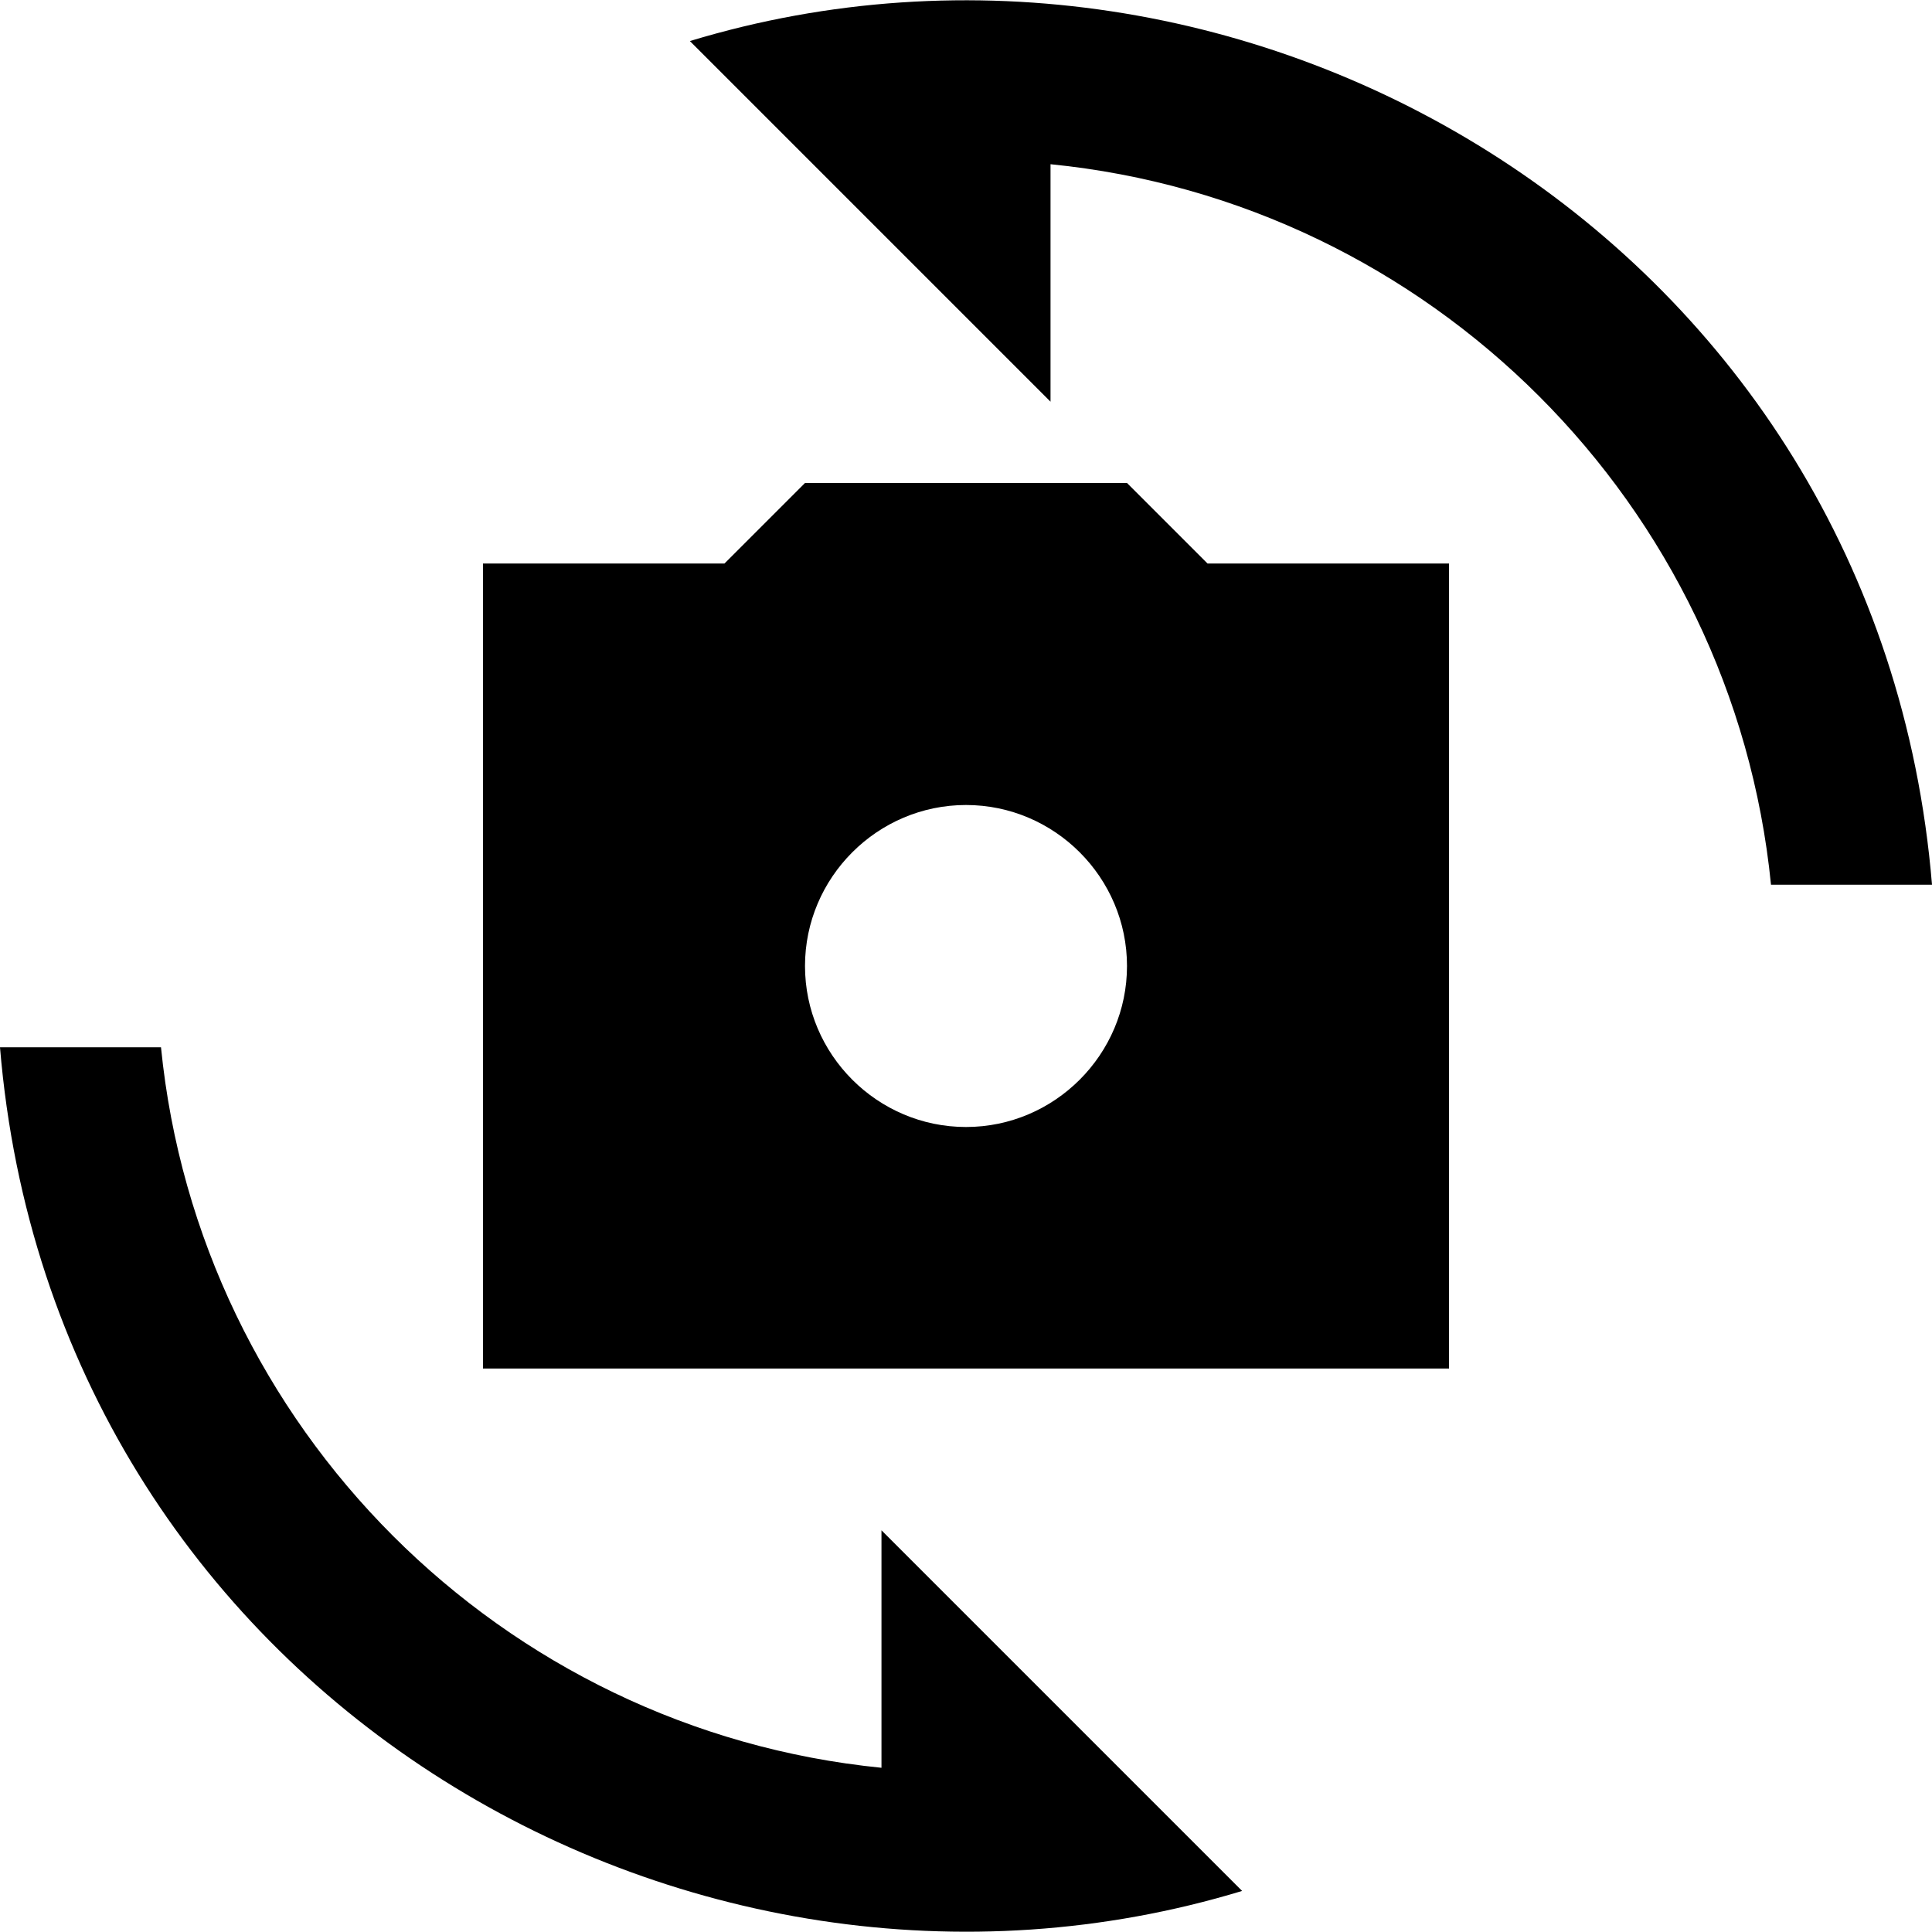 <svg xmlns="http://www.w3.org/2000/svg" viewBox="0 0 24 24"><path d=""/><path d="M14 6h-4L9 7H6v10h12V7h-3l-1-1zm-2 8c-1.1 0-2-.9-2-2s.9-2 2-2 2 .9 2 2-.9 2-2 2z"/><path d="M8.57.51l4.48 4.48V2.04c4.72.47 8.48 4.23 8.95 8.95h2C23.34 3.02 15.49-1.59 8.57.51zM10.95 21.96c-4.72-.47-8.48-4.23-8.95-8.95H0c.66 7.97 8.51 12.58 15.43 10.48l-4.48-4.48v2.95z"/></svg>